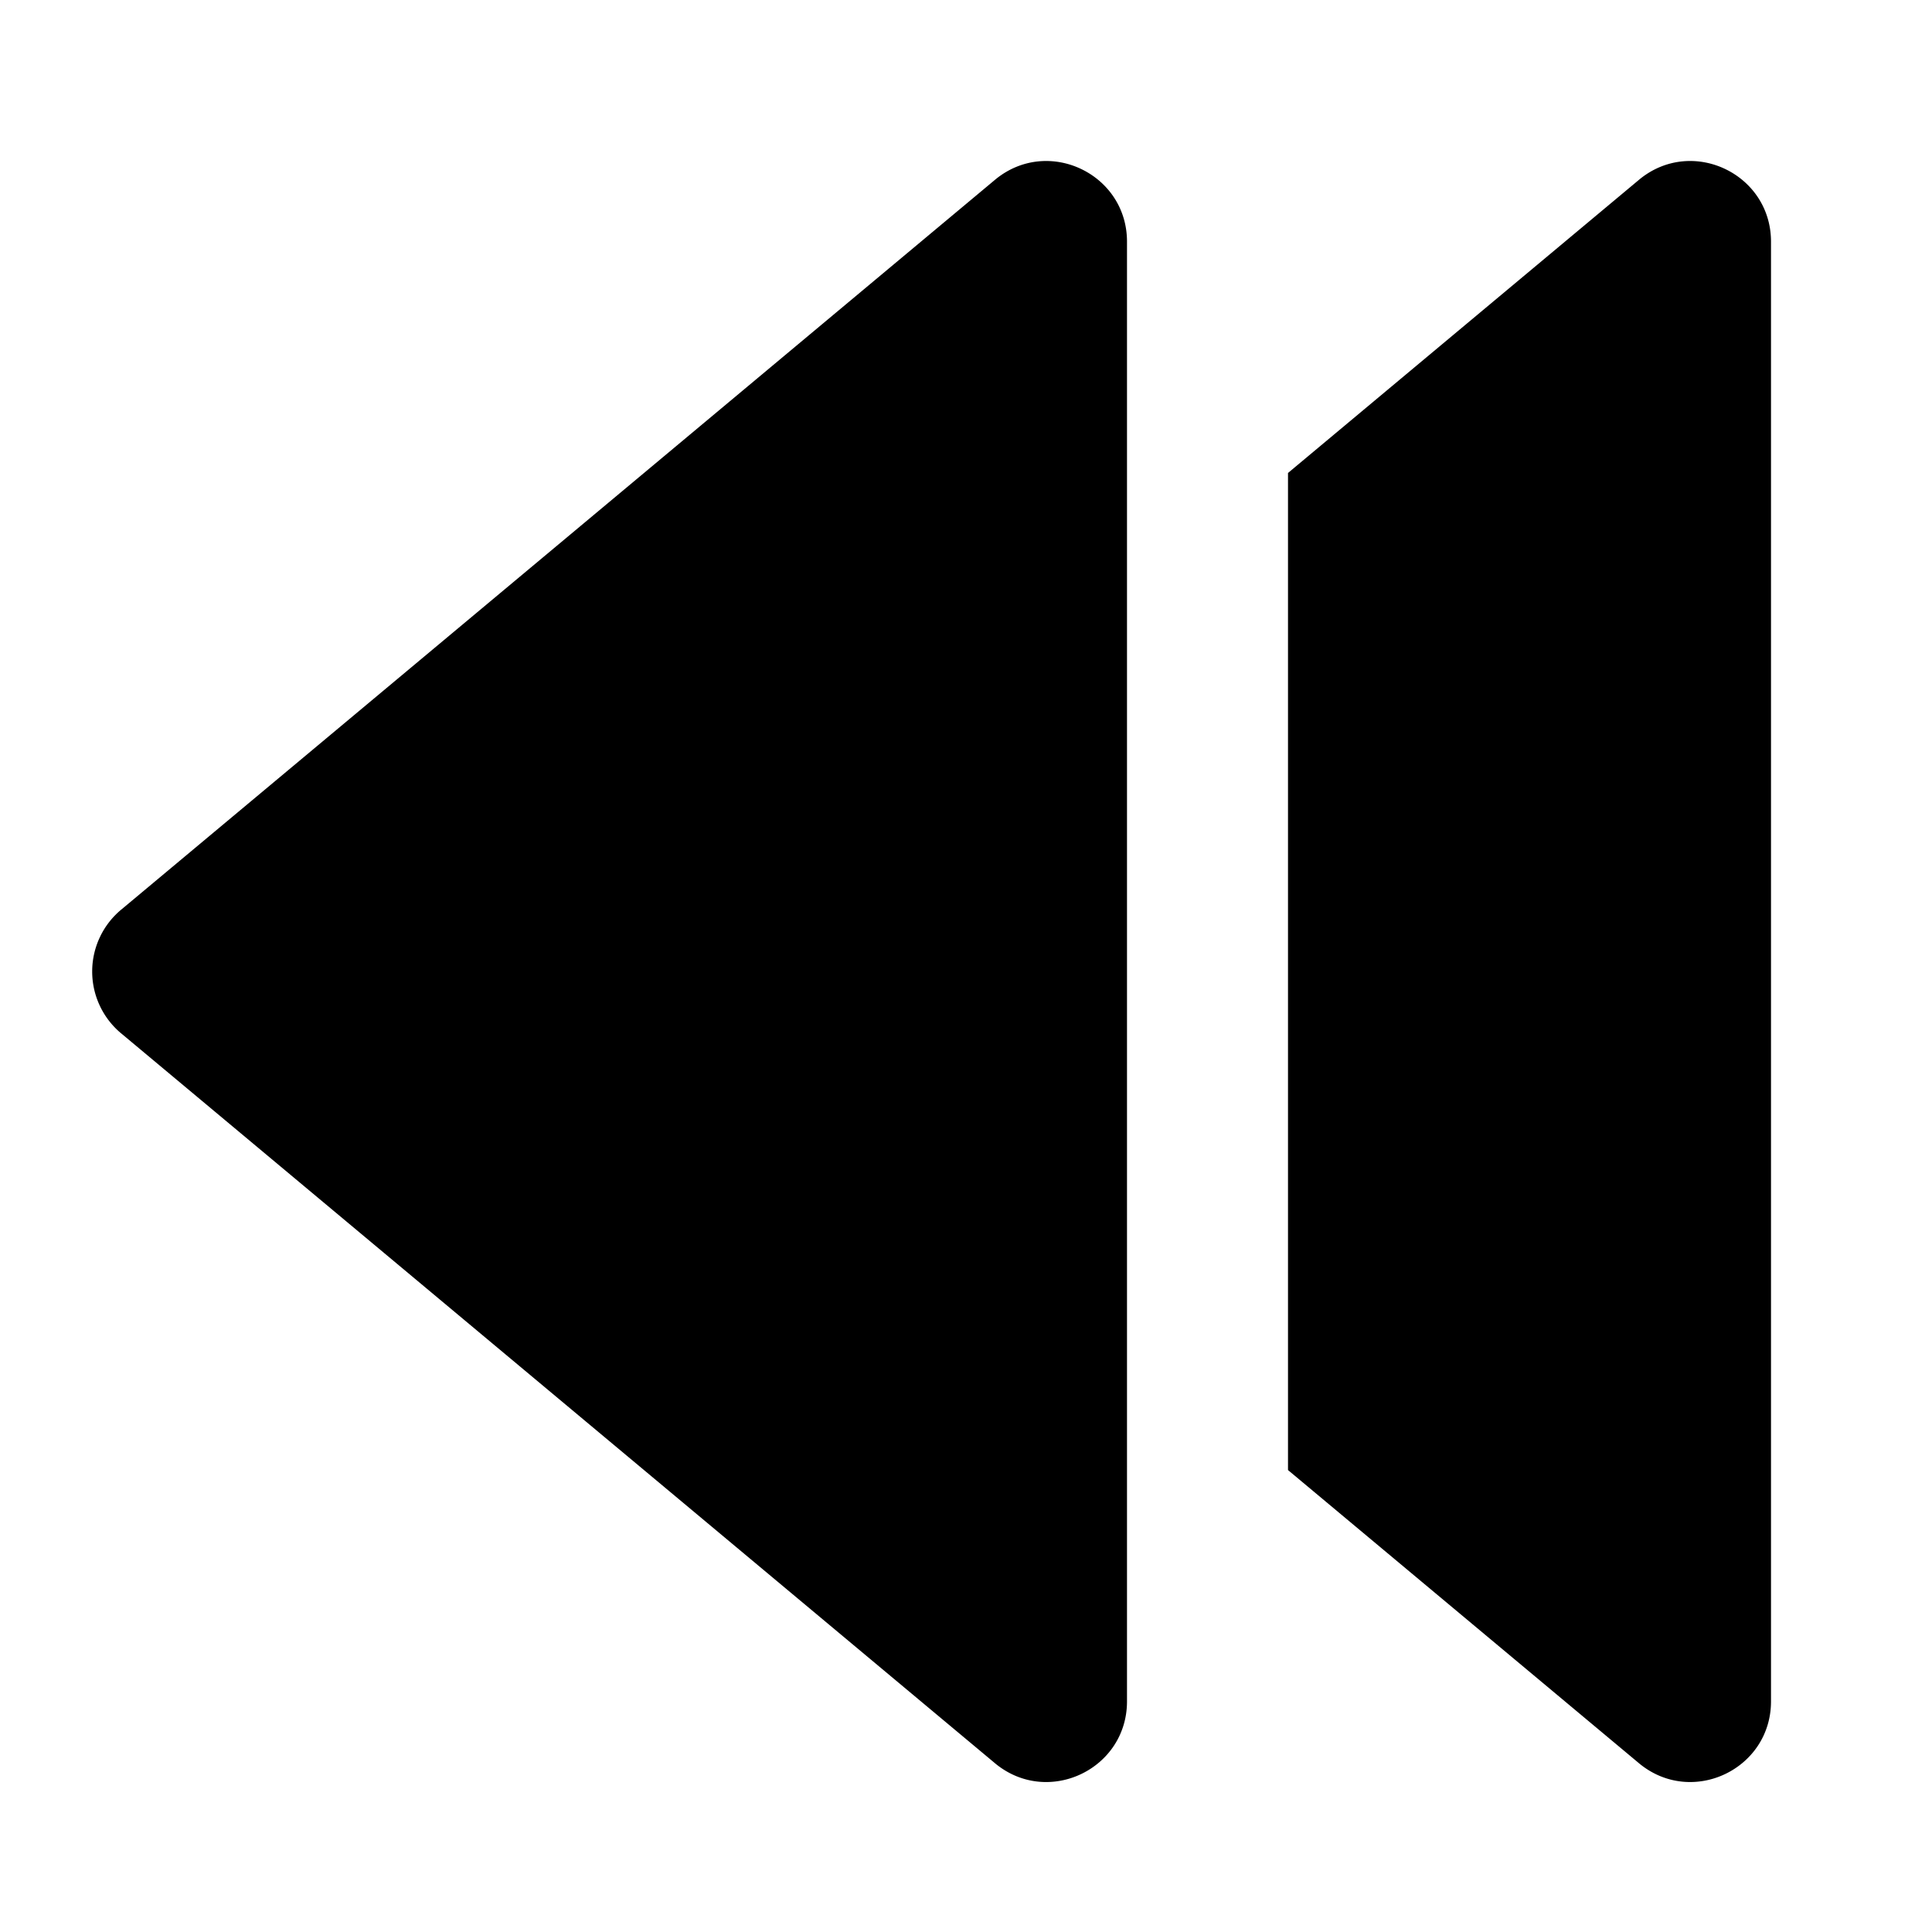 <svg xmlns="http://www.w3.org/2000/svg" width="1152" height="1152" viewBox="0 0 1152 1152"><title>Rewind_24</title><path d="M672 144.091v870.4c0 40.353-46.768 62.7-78.16 37.341L72.806 616.633a48 48 0 0 1 0-74.682l521.034-435.2c31.392-25.357 78.16-3.013 78.16 37.34zM768 876.563l209.836 175.271c31.383 25.356 78.164 3.012 78.164-37.342v-870.4c0-40.354-46.781-62.7-78.164-37.342L768 282.021v594.542z"/></svg>